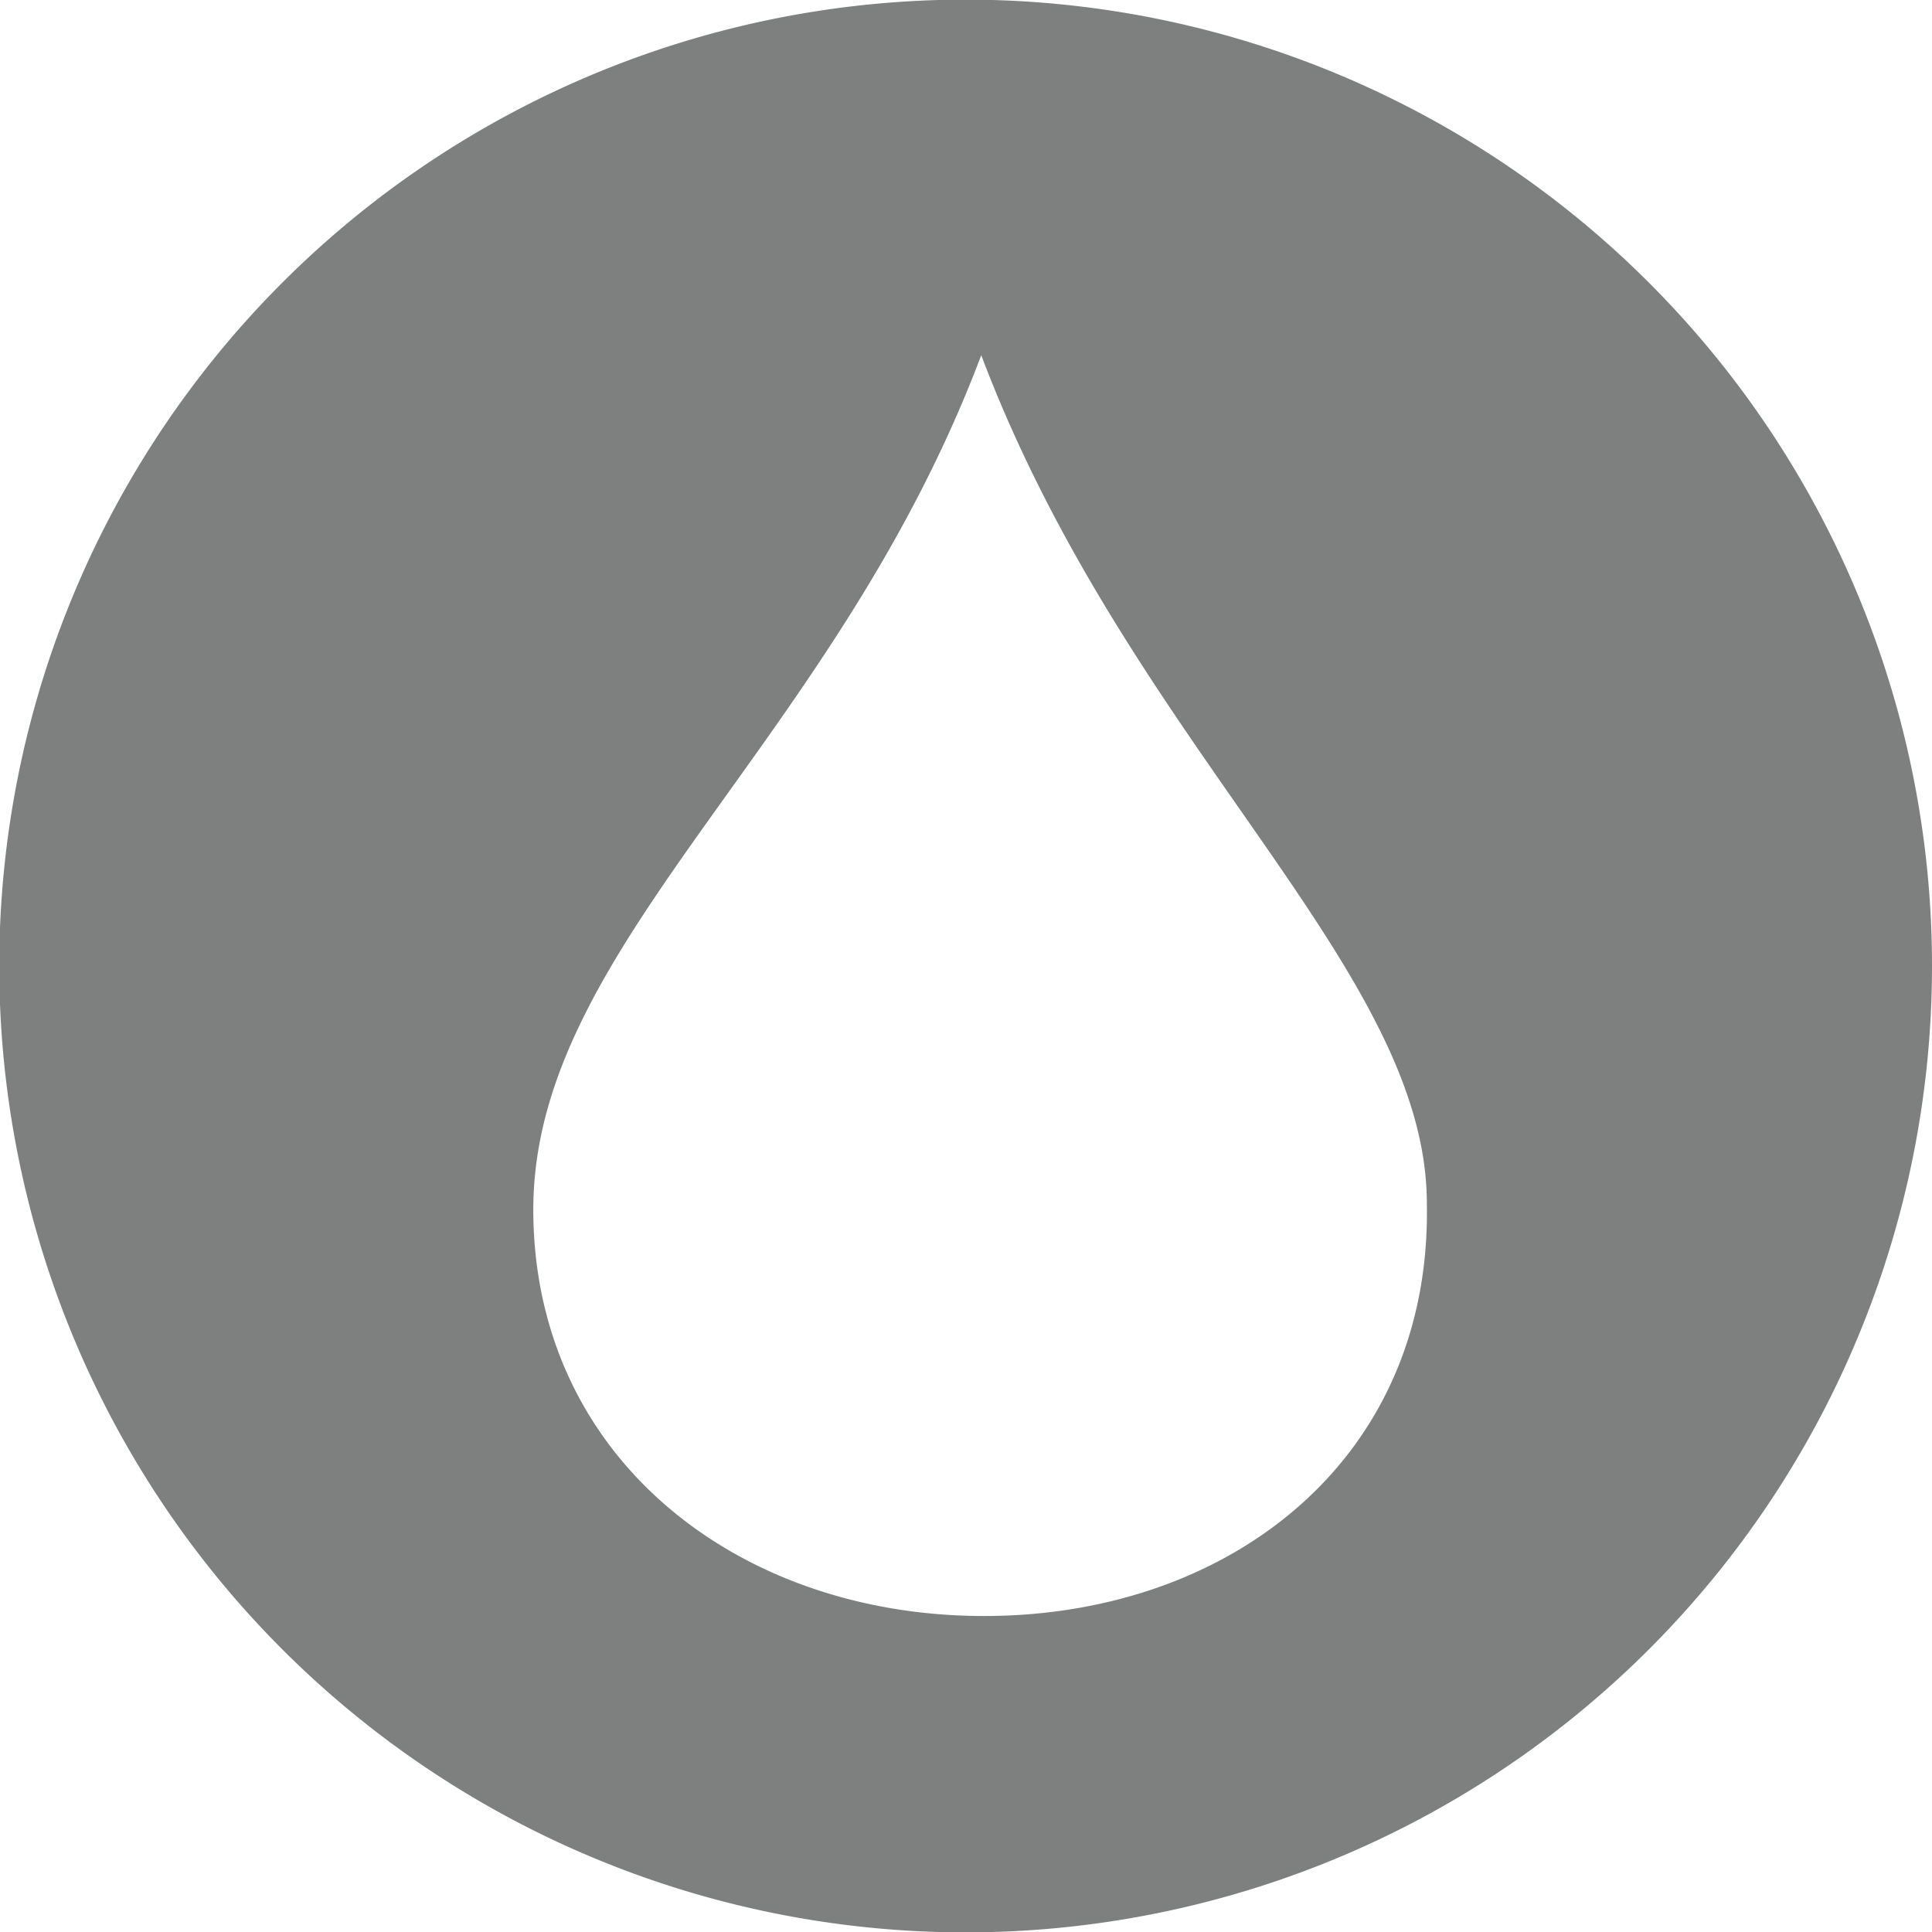 <svg id="Layer_1" data-name="Layer 1" xmlns="http://www.w3.org/2000/svg" viewBox="0 0 102.96 102.96"><defs><style>.cls-1{fill:#7e7f7f;stroke:#7e7f7f;stroke-miterlimit:10;stroke-width:5px;}</style></defs><title>spa-fill</title><path class="cls-1" d="M547.57,503.74a49,49,0,1,1-49-49A49,49,0,0,1,547.57,503.74ZM498.51,466c-6.95,23.52-25.44,34.34-25.48,50.7,0,14.58,11.94,24.18,26.52,24.18s26.35-9.54,26.1-24.46c0-14.68-18.26-26.9-25.35-50.35C498.66,461.5,499.72,461.5,498.51,466Z" transform="translate(-447.11 -452.26)"/></svg>